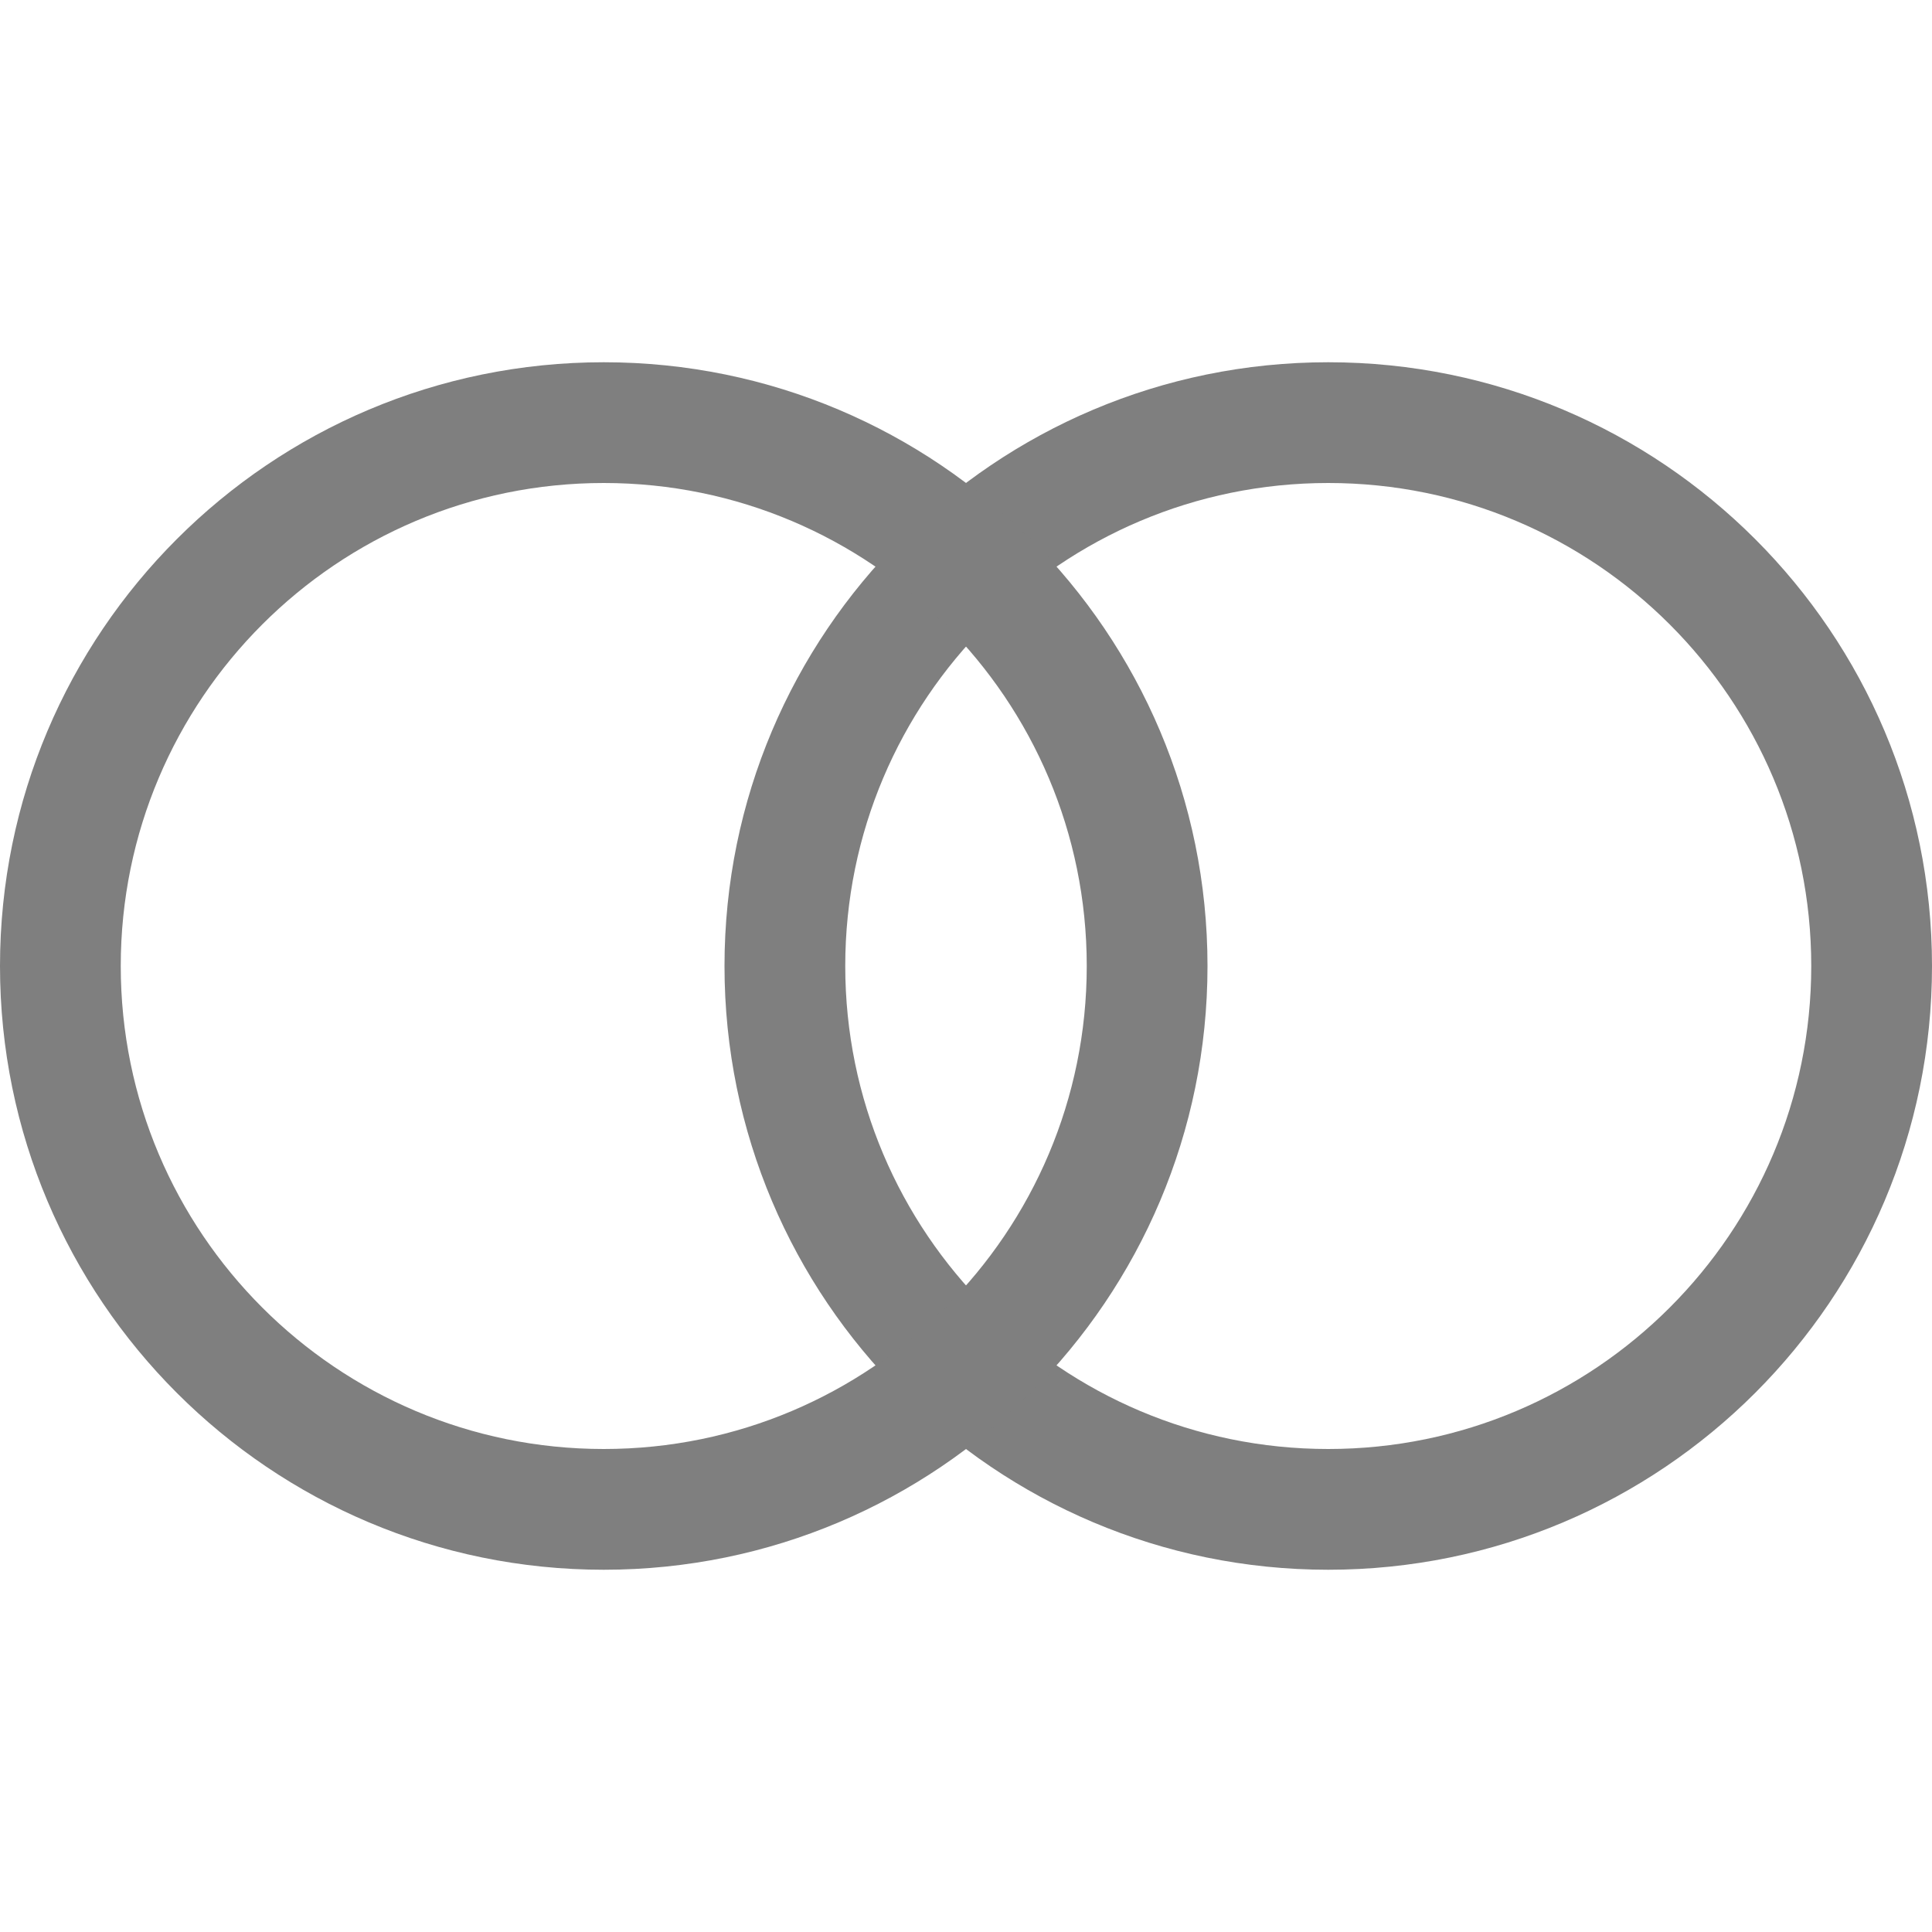 <?xml version="1.0" encoding="UTF-8" standalone="no"?>
<svg width="48px" height="48px" viewBox="0 0 48 48" version="1.1" xmlns="http://www.w3.org/2000/svg" xmlns:xlink="http://www.w3.org/1999/xlink">
    <!-- Generator: Sketch 41.2 (35397) - http://www.bohemiancoding.com/sketch -->
    <title>icon-coverage-standard</title>
    <desc>Created with Sketch.</desc>
    <defs></defs>
    <g id="Symbols" stroke="none" stroke-width="1" fill="none" fill-rule="evenodd">
        <g id="icon-coverage-standard">
            <g>
                <rect id="Button-Background" x="0" y="0" width="48" height="48"></rect>
                <path d="M33,36 C39.627,36 45,30.627 45,24 C45,17.373 39.627,12 33,12 C26.373,12 21,17.373 21,24 C21,30.627 26.373,36 33,36 Z M33,39 C24.716,39 18,32.284 18,24 C18,15.716 24.716,9 33,9 C41.284,9 48,15.716 48,24 C48,32.284 41.284,39 33,39 Z" id="Oval" fill="#7F7F7F"></path>
                <path d="M15,36 C21.627,36 27,30.627 27,24 C27,17.373 21.627,12 15,12 C8.373,12 3,17.373 3,24 C3,30.627 8.373,36 15,36 Z M15,39 C6.716,39 0,32.284 0,24 C0,15.716 6.716,9 15,9 C23.284,9 30,15.716 30,24 C30,32.284 23.284,39 15,39 Z" id="Oval" fill="#7F7F7F"></path>
            </g>
        </g>
    </g>
</svg>